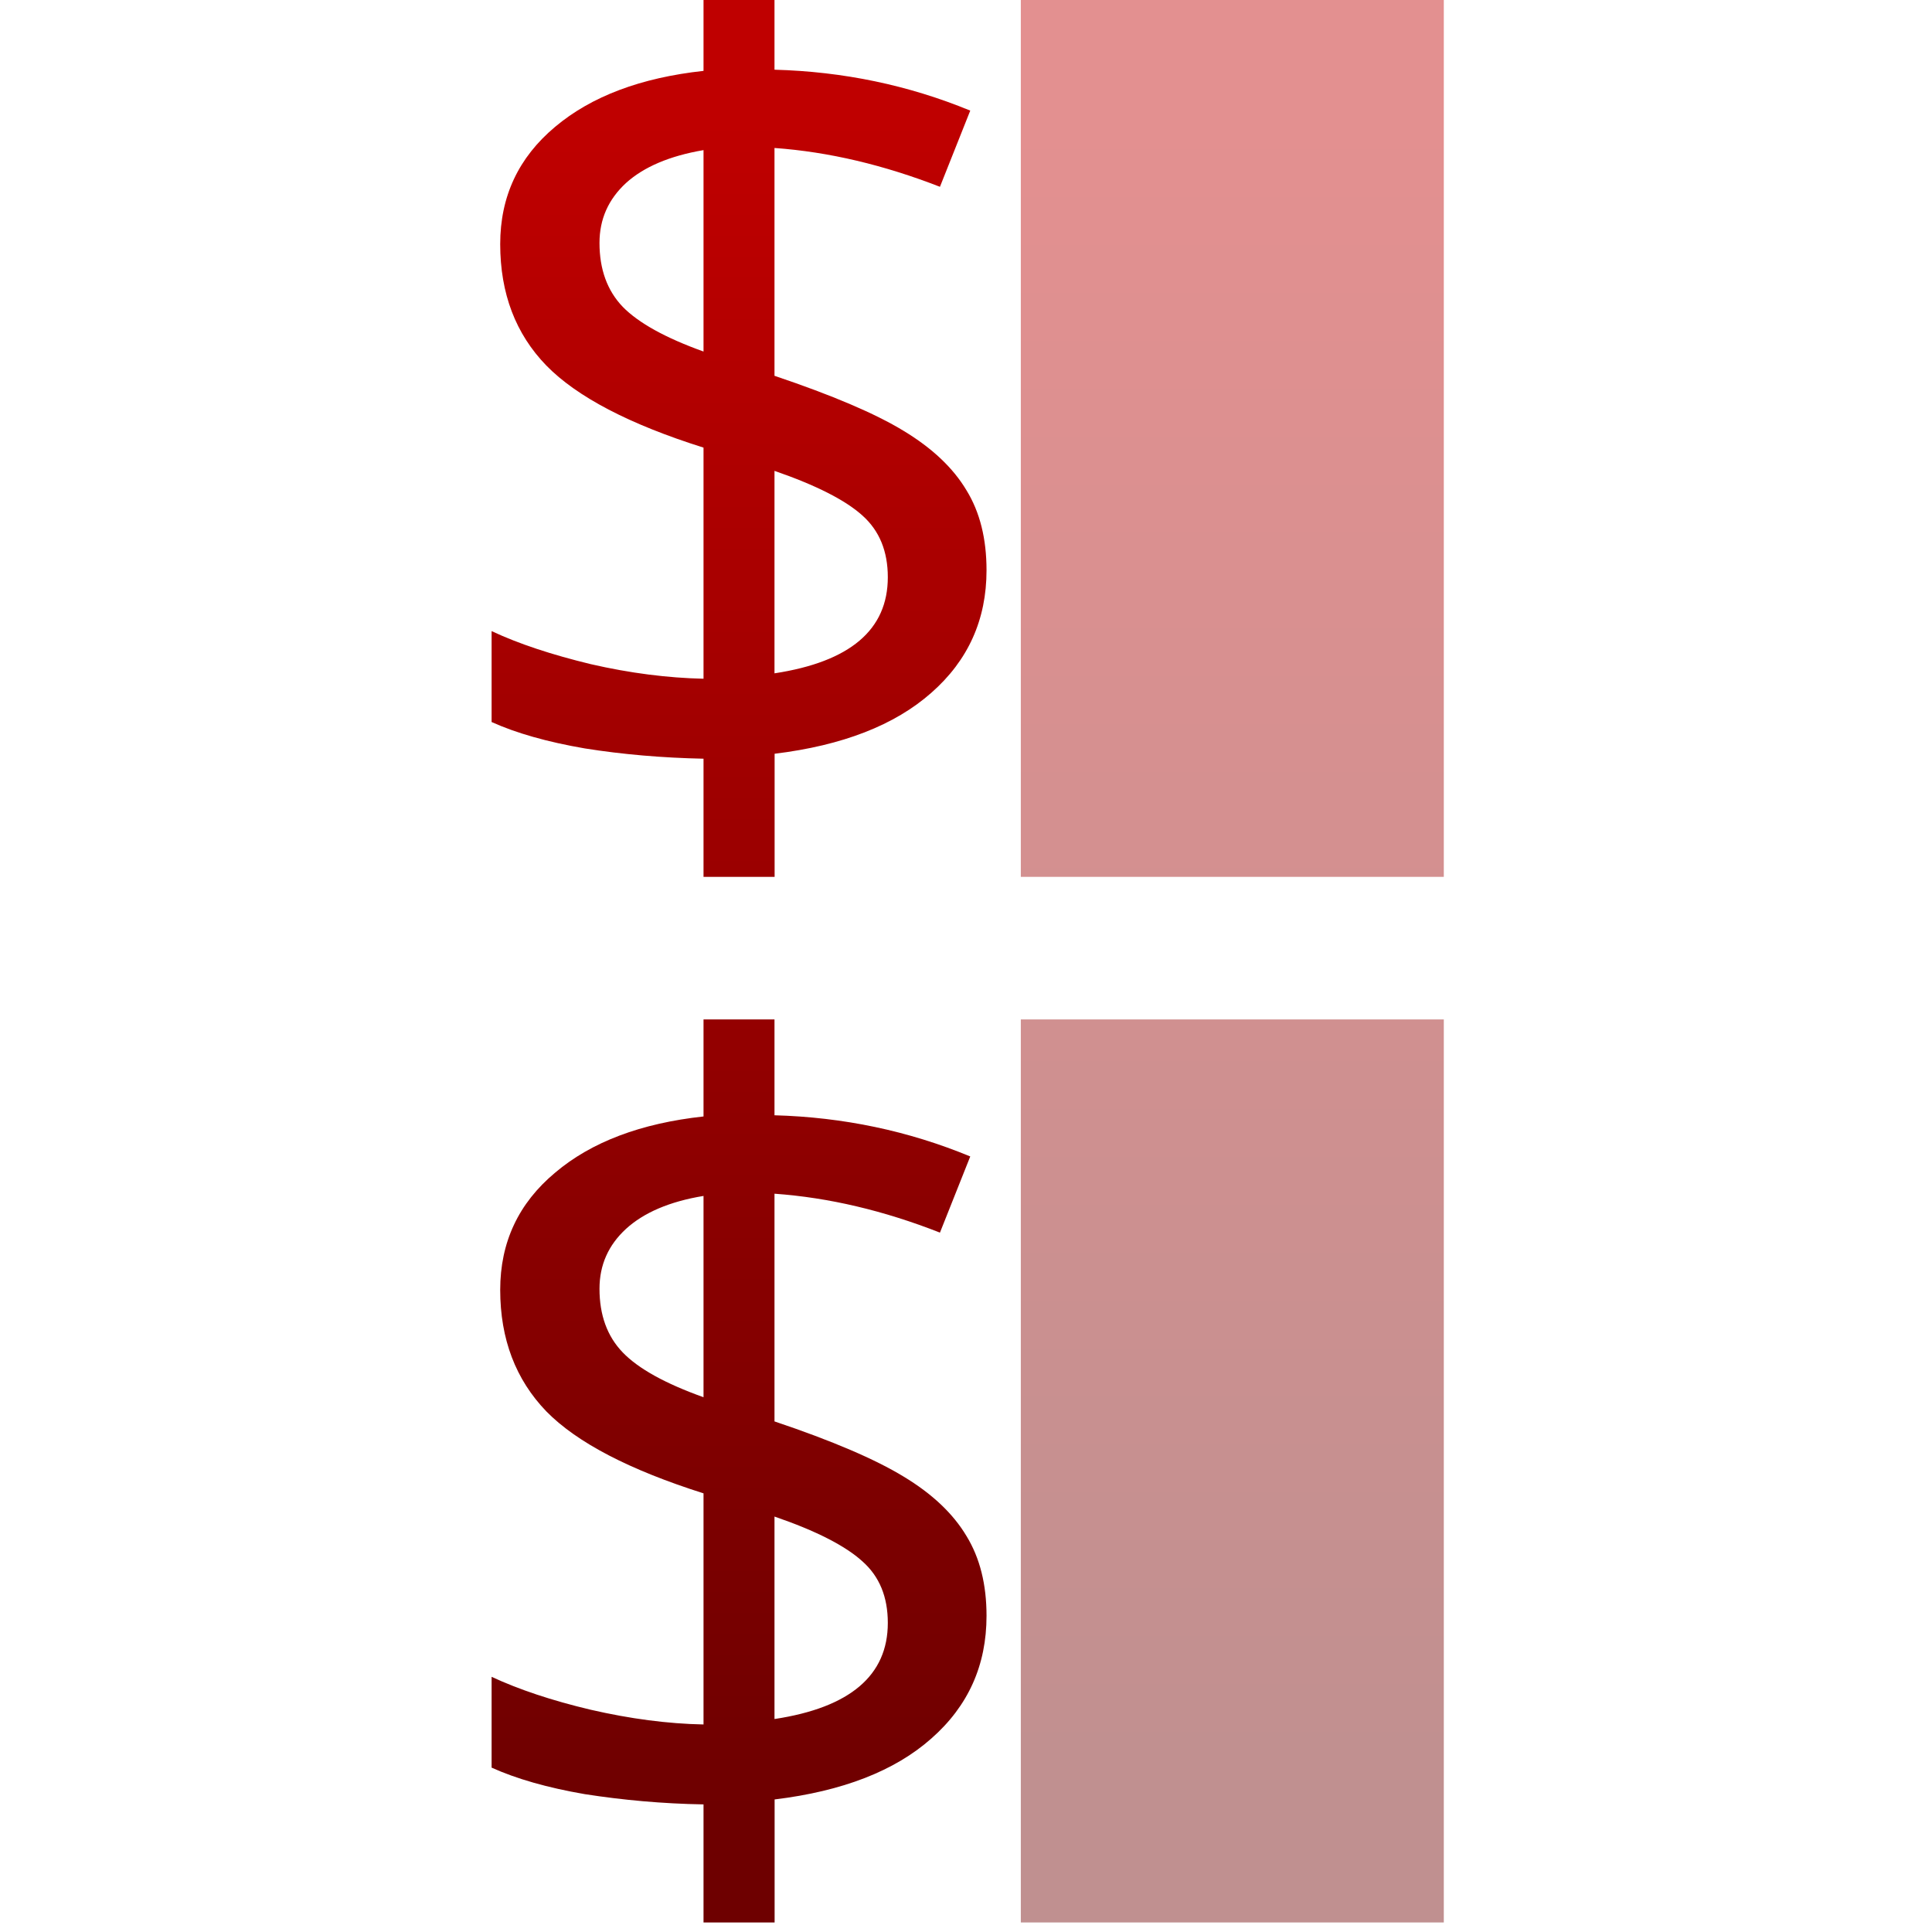 <svg xmlns="http://www.w3.org/2000/svg" xmlns:xlink="http://www.w3.org/1999/xlink" width="64" height="64" viewBox="0 0 64 64" version="1.1"><defs><linearGradient id="linear0" gradientUnits="userSpaceOnUse" x1="0" y1="0" x2="0" y2="1" gradientTransform="matrix(55.992,0,0,56,4.004,4)"><stop offset="0" style="stop-color:#bf0000;stop-opacity:1;"/><stop offset="1" style="stop-color:#6e0000;stop-opacity:1;"/></linearGradient><linearGradient id="linear1" gradientUnits="userSpaceOnUse" x1="0" y1="0" x2="0" y2="1" gradientTransform="matrix(55.992,0,0,56,4.004,4)"><stop offset="0" style="stop-color:#bf0000;stop-opacity:0.435;"/><stop offset="1" style="stop-color:#6e0000;stop-opacity:0.435;"/></linearGradient><linearGradient id="linear2" gradientUnits="userSpaceOnUse" x1="0" y1="0" x2="0" y2="1" gradientTransform="matrix(55.992,0,0,56,4.004,4)"><stop offset="0" style="stop-color:#bf0000;stop-opacity:1;"/><stop offset="1" style="stop-color:#6e0000;stop-opacity:1;"/></linearGradient><linearGradient id="linear3" gradientUnits="userSpaceOnUse" x1="0" y1="0" x2="0" y2="1" gradientTransform="matrix(55.992,0,0,56,4.004,4)"><stop offset="0" style="stop-color:#bf0000;stop-opacity:0.435;"/><stop offset="1" style="stop-color:#6e0000;stop-opacity:0.435;"/></linearGradient></defs><g id="surface1"><path style=" stroke:none;fill-rule:nonzero;fill:url(#linear0);" d="M 32.68 18.891 C 32.68 20.523 32.074 21.875 30.852 22.949 C 29.641 24.02 27.91 24.695 25.66 24.969 L 25.66 29.047 L 23.305 29.047 L 23.305 25.133 C 21.941 25.105 20.629 24.992 19.375 24.793 C 18.125 24.578 17.098 24.285 16.285 23.918 L 16.285 20.906 C 17.184 21.328 18.277 21.688 19.566 22 C 20.875 22.301 22.117 22.457 23.305 22.484 L 23.305 14.828 C 20.852 14.055 19.113 13.148 18.098 12.109 C 17.082 11.062 16.57 9.723 16.57 8.086 C 16.57 6.508 17.176 5.219 18.387 4.203 C 19.59 3.191 21.23 2.574 23.305 2.348 L 23.305 -0.875 L 25.656 -0.875 L 25.656 2.309 C 27.934 2.371 30.09 2.82 32.141 3.664 L 31.137 6.188 C 29.277 5.465 27.457 5.031 25.656 4.902 L 25.656 12.449 C 27.574 13.094 29 13.703 29.934 14.273 C 30.879 14.844 31.574 15.5 32.016 16.242 C 32.461 16.965 32.68 17.848 32.68 18.891 M 29.41 19.121 C 29.41 18.262 29.133 17.582 28.57 17.078 C 28.008 16.57 27.035 16.074 25.656 15.598 L 25.656 22.305 C 28.16 21.922 29.41 20.863 29.41 19.121 M 19.859 8.047 C 19.859 8.918 20.113 9.625 20.629 10.164 C 21.148 10.695 22.039 11.191 23.305 11.645 L 23.305 4.973 C 22.18 5.164 21.324 5.531 20.738 6.062 C 20.152 6.602 19.859 7.262 19.859 8.047 "/><path style=" stroke:none;fill-rule:evenodd;fill:url(#linear1);" d="M 33.816 -0.875 L 47.828 -0.875 L 47.828 29.047 L 33.816 29.047 Z M 33.816 -0.875 "/><path style=" stroke:none;fill-rule:nonzero;fill:url(#linear2);" d="M 32.68 53.527 C 32.68 55.164 32.074 56.516 30.852 57.59 C 29.641 58.664 27.91 59.336 25.66 59.609 L 25.66 63.684 L 23.305 63.684 L 23.305 59.773 C 21.941 59.75 20.629 59.629 19.375 59.434 C 18.125 59.219 17.098 58.922 16.285 58.555 L 16.285 55.547 C 17.184 55.965 18.277 56.332 19.566 56.637 C 20.875 56.938 22.117 57.102 23.305 57.125 L 23.305 49.469 C 20.852 48.691 19.113 47.789 18.098 46.754 C 17.082 45.699 16.57 44.359 16.57 42.727 C 16.57 41.152 17.176 39.859 18.387 38.848 C 19.59 37.828 21.23 37.211 23.305 36.984 L 23.305 33.77 L 25.656 33.77 L 25.656 36.945 C 27.934 37.008 30.09 37.461 32.141 38.309 L 31.137 40.832 C 29.277 40.102 27.457 39.672 25.656 39.543 L 25.656 47.086 C 27.574 47.73 29 48.344 29.934 48.914 C 30.879 49.484 31.574 50.141 32.016 50.883 C 32.461 51.609 32.68 52.488 32.68 53.527 M 29.41 53.762 C 29.41 52.898 29.133 52.223 28.57 51.723 C 28.008 51.211 27.035 50.711 25.656 50.238 L 25.656 56.945 C 28.16 56.566 29.41 55.5 29.41 53.762 M 19.859 42.691 C 19.859 43.562 20.113 44.266 20.629 44.801 C 21.148 45.34 22.039 45.832 23.305 46.285 L 23.305 39.617 C 22.18 39.801 21.324 40.172 20.738 40.707 C 20.152 41.246 19.859 41.906 19.859 42.691 "/><path style=" stroke:none;fill-rule:evenodd;fill:url(#linear3);" d="M 33.816 33.77 L 47.828 33.77 L 47.828 63.684 L 33.816 63.684 Z M 33.816 33.77 "/></g></svg>
